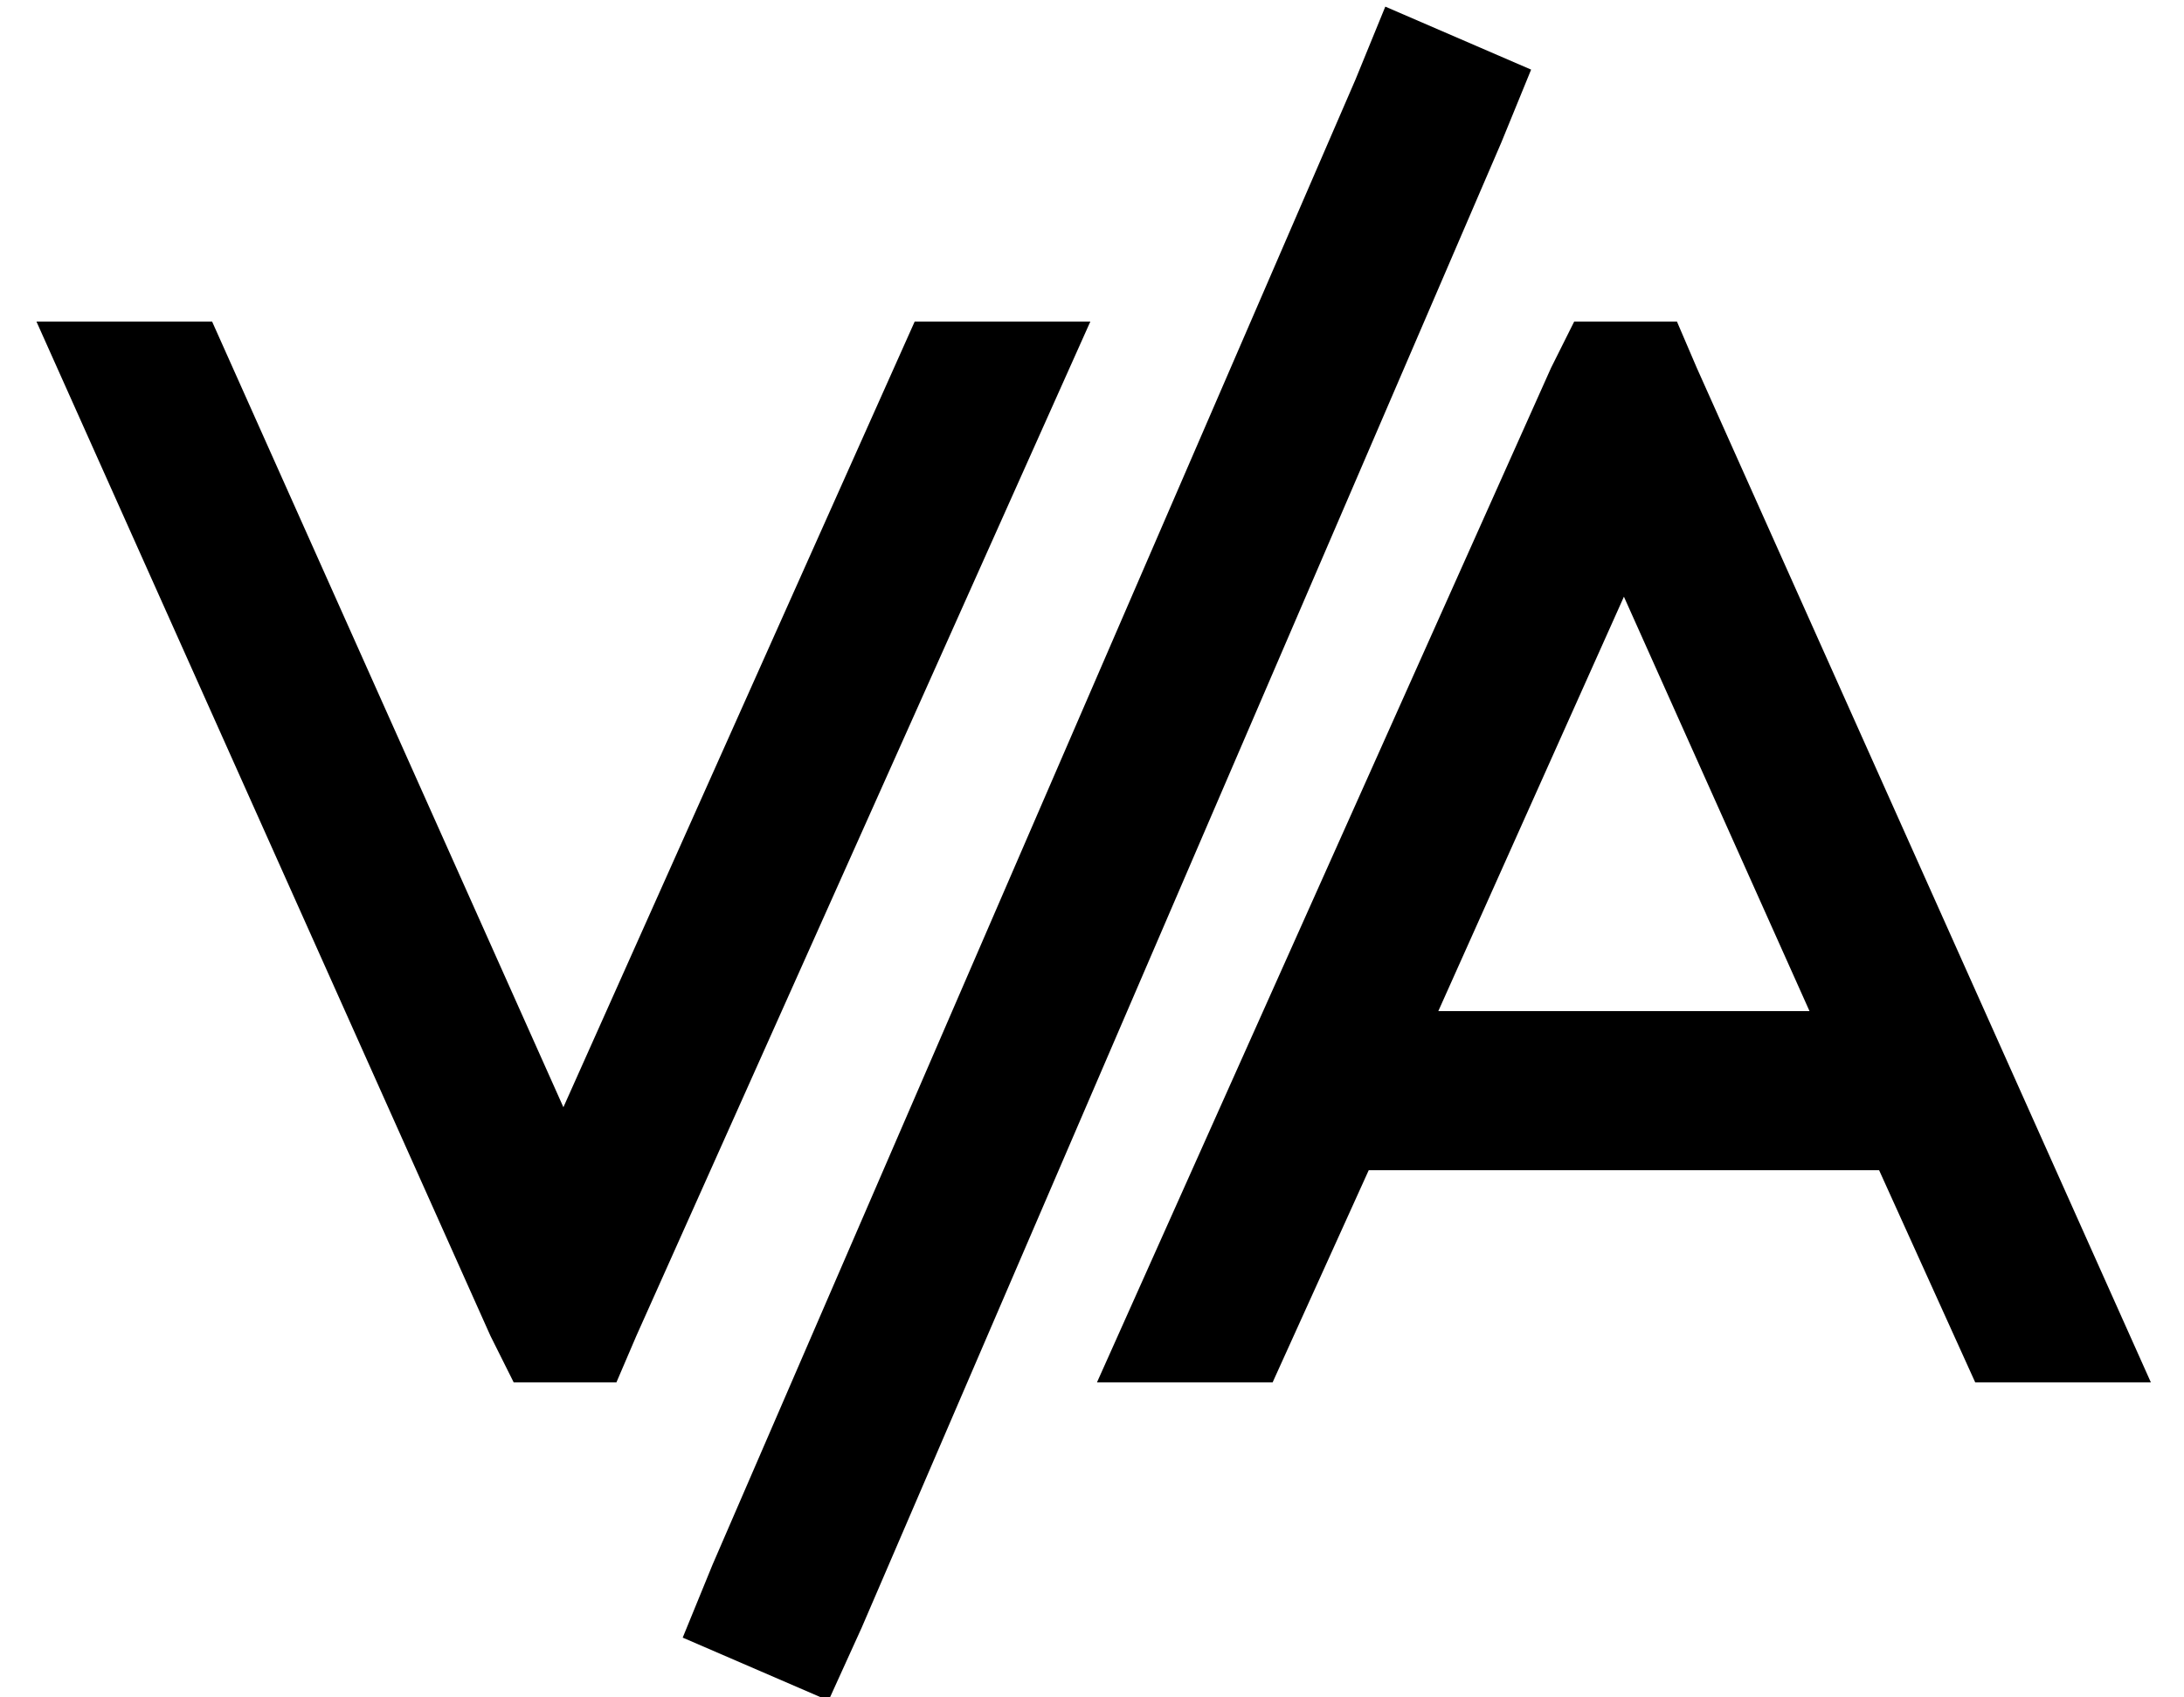 <?xml version="1.0" standalone="no"?>
<!DOCTYPE svg PUBLIC "-//W3C//DTD SVG 1.1//EN" "http://www.w3.org/Graphics/SVG/1.1/DTD/svg11.dtd" >
<svg xmlns="http://www.w3.org/2000/svg" xmlns:xlink="http://www.w3.org/1999/xlink" version="1.1" viewBox="-10 -40 659 512">
   <path fill="currentColor"
d="M443 3l9 -22l-9 22l9 -22l-44 -19v0l-9 22v0l-194 448v0l-9 22v0l44 19v0l10 -22v0l193 -448v0zM1 57l137 306l-137 -306l137 306l7 14v0h31v0l6 -14v0l137 -306v0h-53v0l-106 237v0l-106 -237v0h-53v0zM465 57l-7 14l7 -14l-7 14l-137 306v0h53v0l29 -64v0h154v0l29 64
v0h53v0l-137 -306v0l-6 -14v0h-32h1zM480 140l56 125l-56 -125l56 125h-112v0l56 -125v0z" />
</svg>
